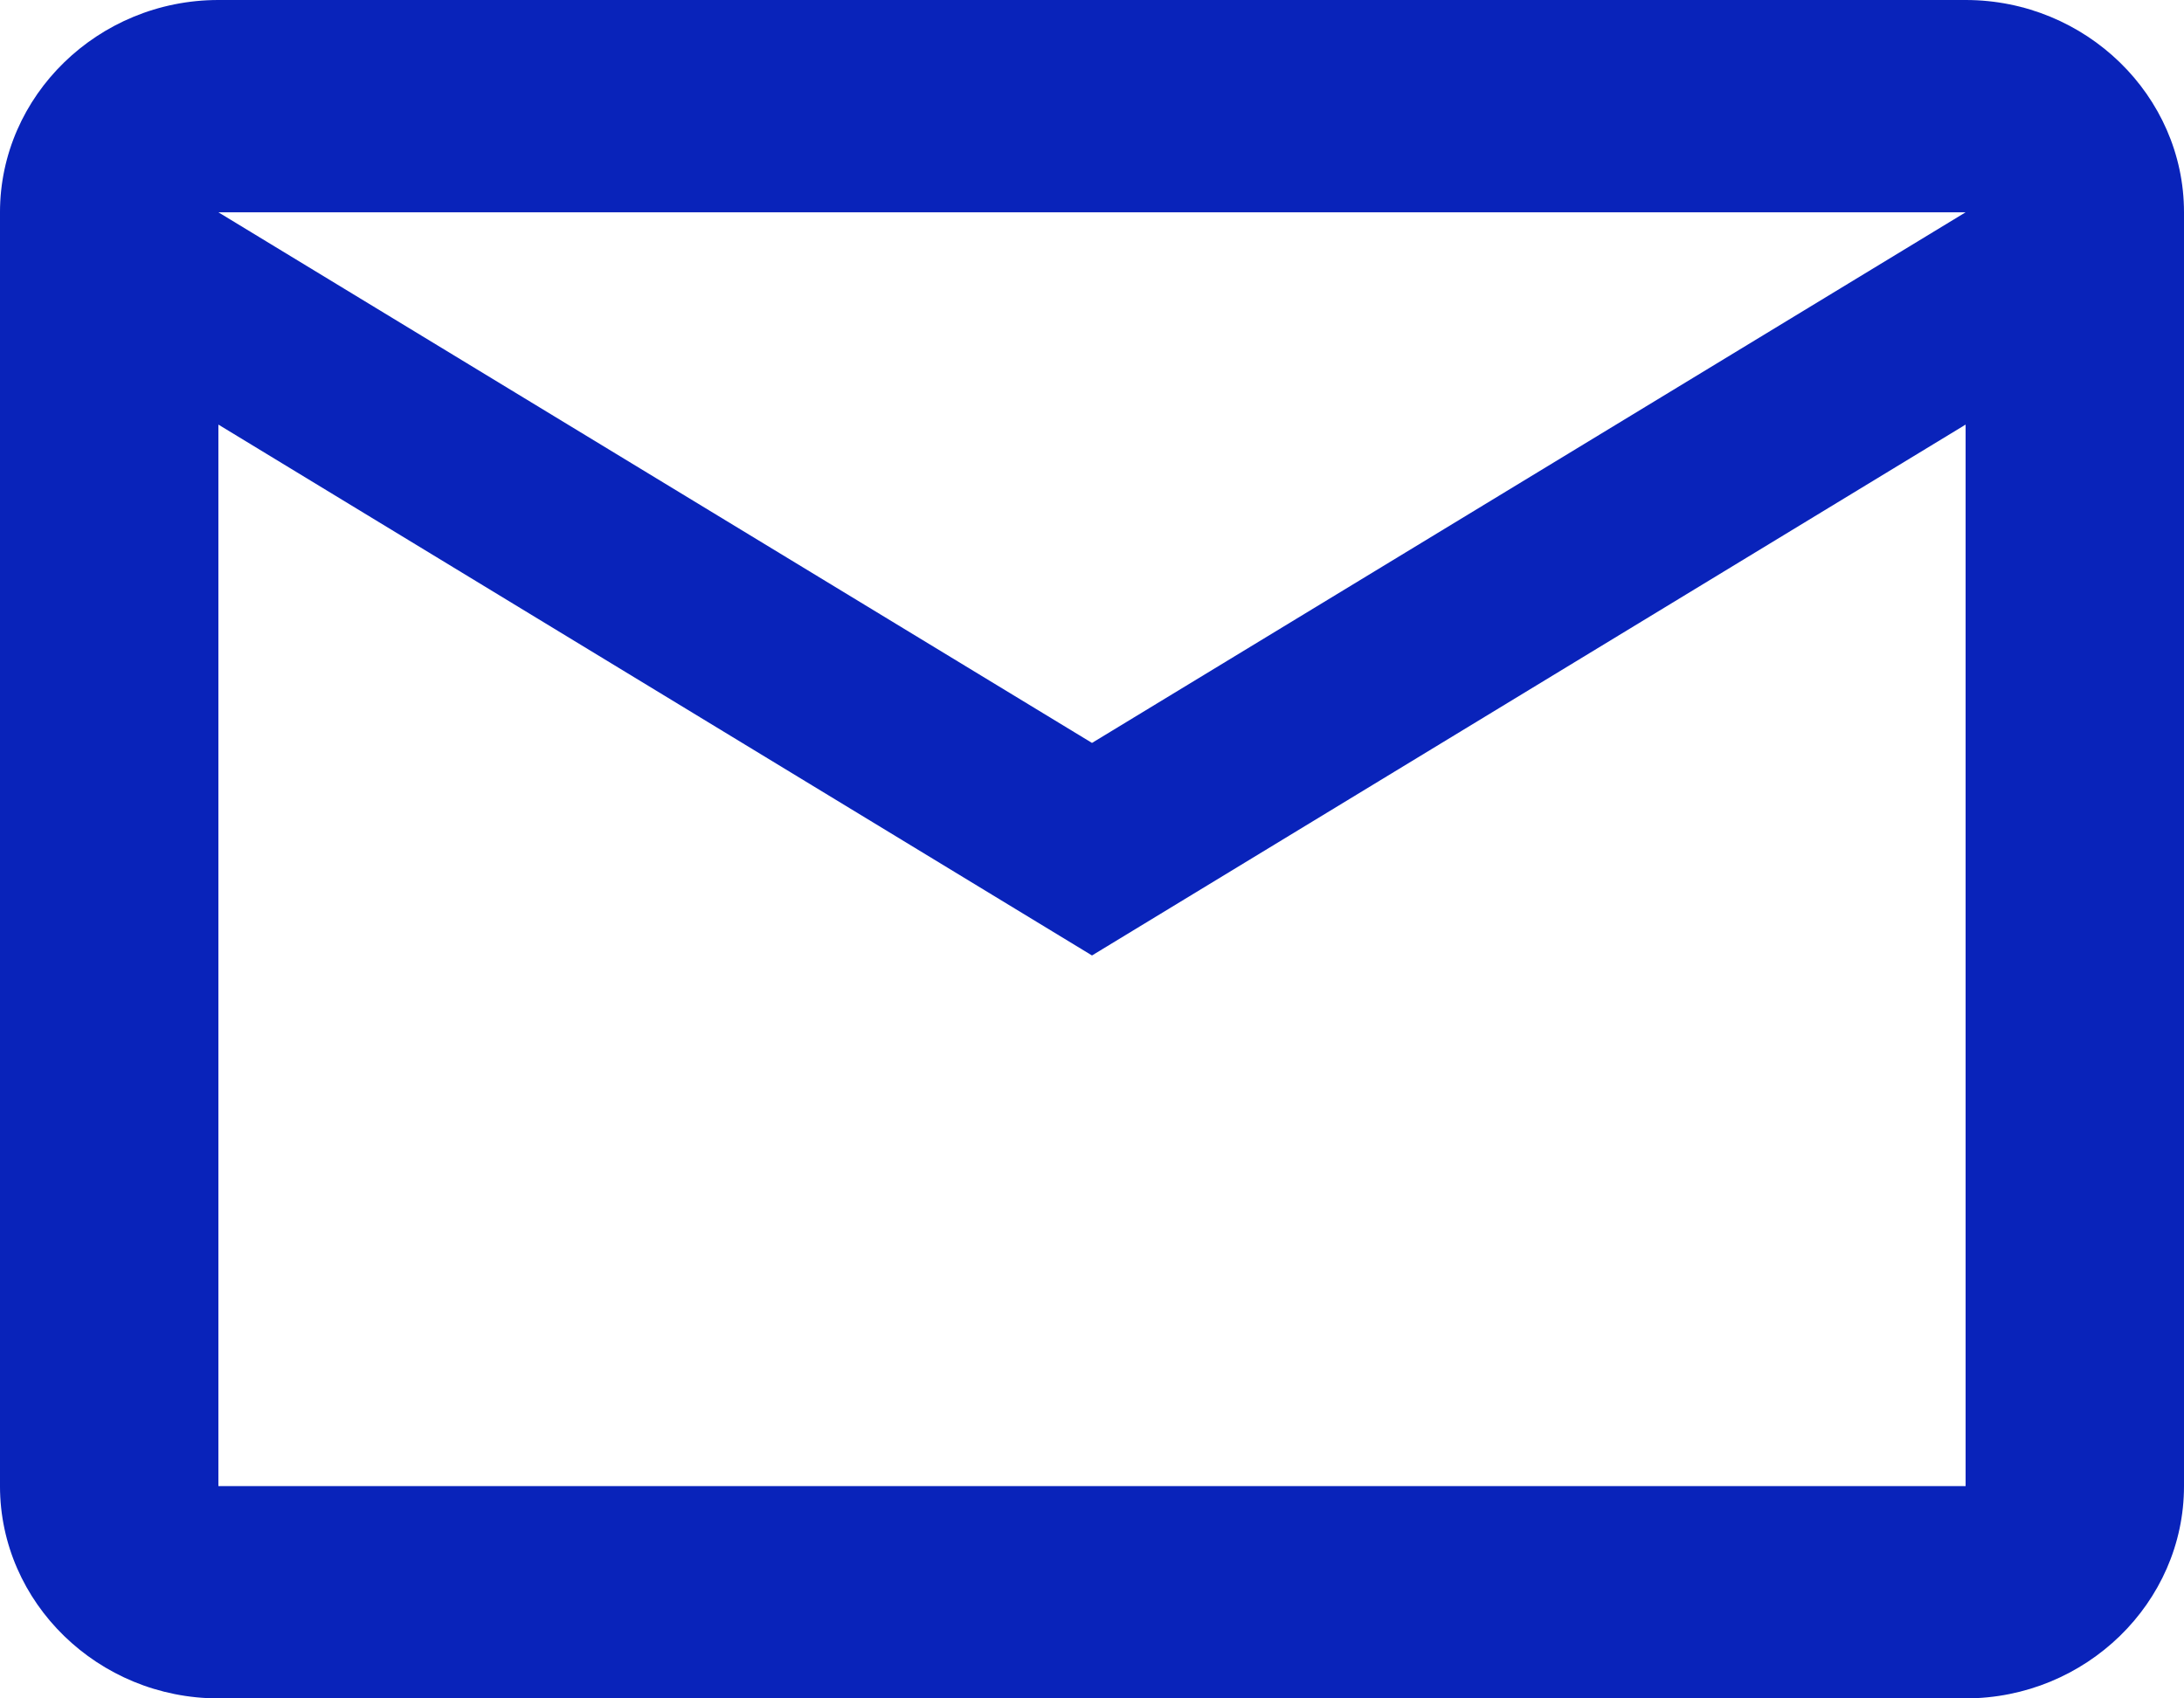 <svg width="9" height="7" viewBox="0 0 9 7" fill="none" xmlns="http://www.w3.org/2000/svg">
<path d="M9 0.875C9 0.394 8.595 0 8.1 0H0.9C0.405 0 -3.05176e-05 0.394 -3.05176e-05 0.875V6.125C-3.05176e-05 6.606 0.405 7 0.9 7H8.1C8.595 7 9 6.606 9 6.125V0.875ZM8.1 0.875L4.5 3.062L0.9 0.875H8.1ZM8.1 6.125H0.9V1.75L4.5 3.938L8.1 1.75V6.125Z" fill="#0923BA"/>
</svg>
